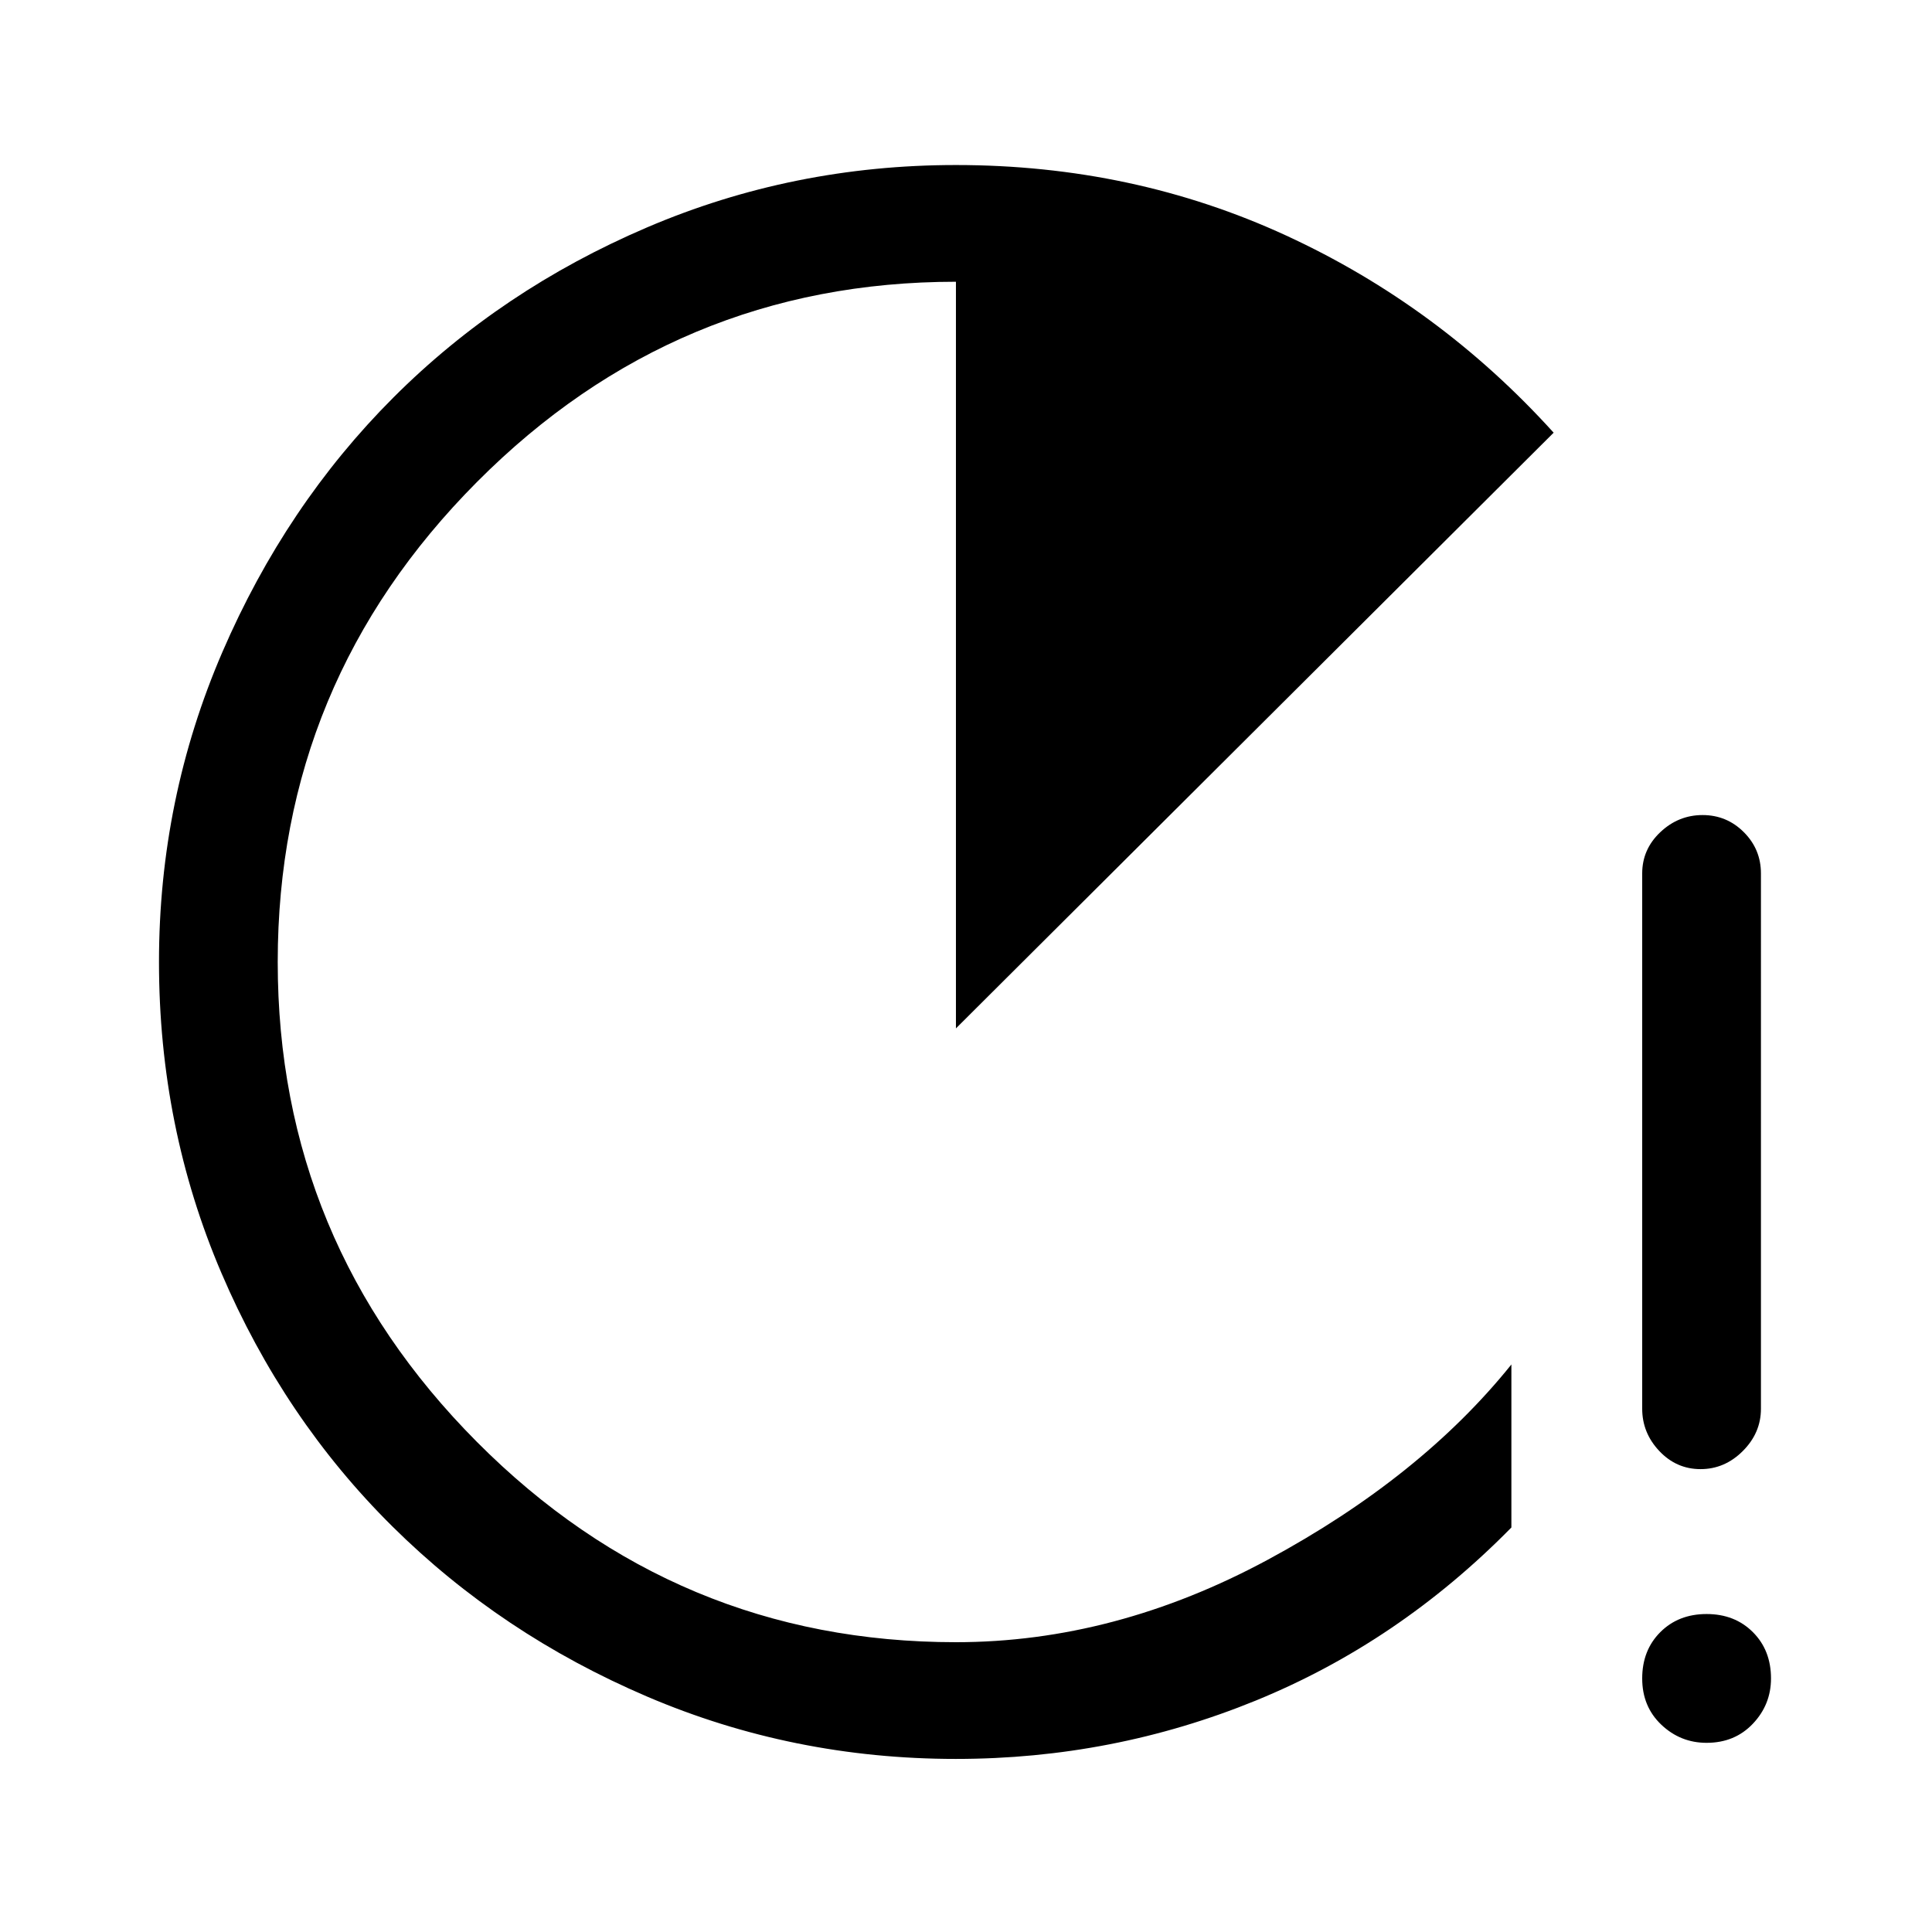 <svg xmlns="http://www.w3.org/2000/svg" height="48" width="48"><path d="M23.75 43.7q-4.05 0-7.675-1.55T9.75 37.925q-2.7-2.675-4.25-6.3Q3.95 28 3.95 23.9q0-4.05 1.575-7.7 1.575-3.65 4.25-6.325 2.675-2.675 6.3-4.225Q19.7 4.1 23.75 4.1q4.4 0 8.2 1.75 3.8 1.75 6.65 4.9l-14.85 14.8V7q-6.95 0-11.9 4.975T6.9 23.9q0 6.95 4.95 11.925Q16.8 40.8 23.75 40.8q3.95 0 7.75-2.05t6.05-4.85v4.05q-2.8 2.85-6.35 4.3-3.55 1.45-7.45 1.45Zm18.5-7.2q-.6 0-1.025-.45Q40.8 35.6 40.8 35V21.7q0-.6.45-1.025.45-.425 1.05-.425.6 0 1.025.425.425.425.425 1.025V35q0 .6-.45 1.05-.45.45-1.05.45Zm.15 6.8q-.65 0-1.125-.45T40.8 41.7q0-.7.45-1.15.45-.45 1.15-.45t1.15.45Q44 41 44 41.7q0 .65-.45 1.125t-1.15.475Z"/></svg>
